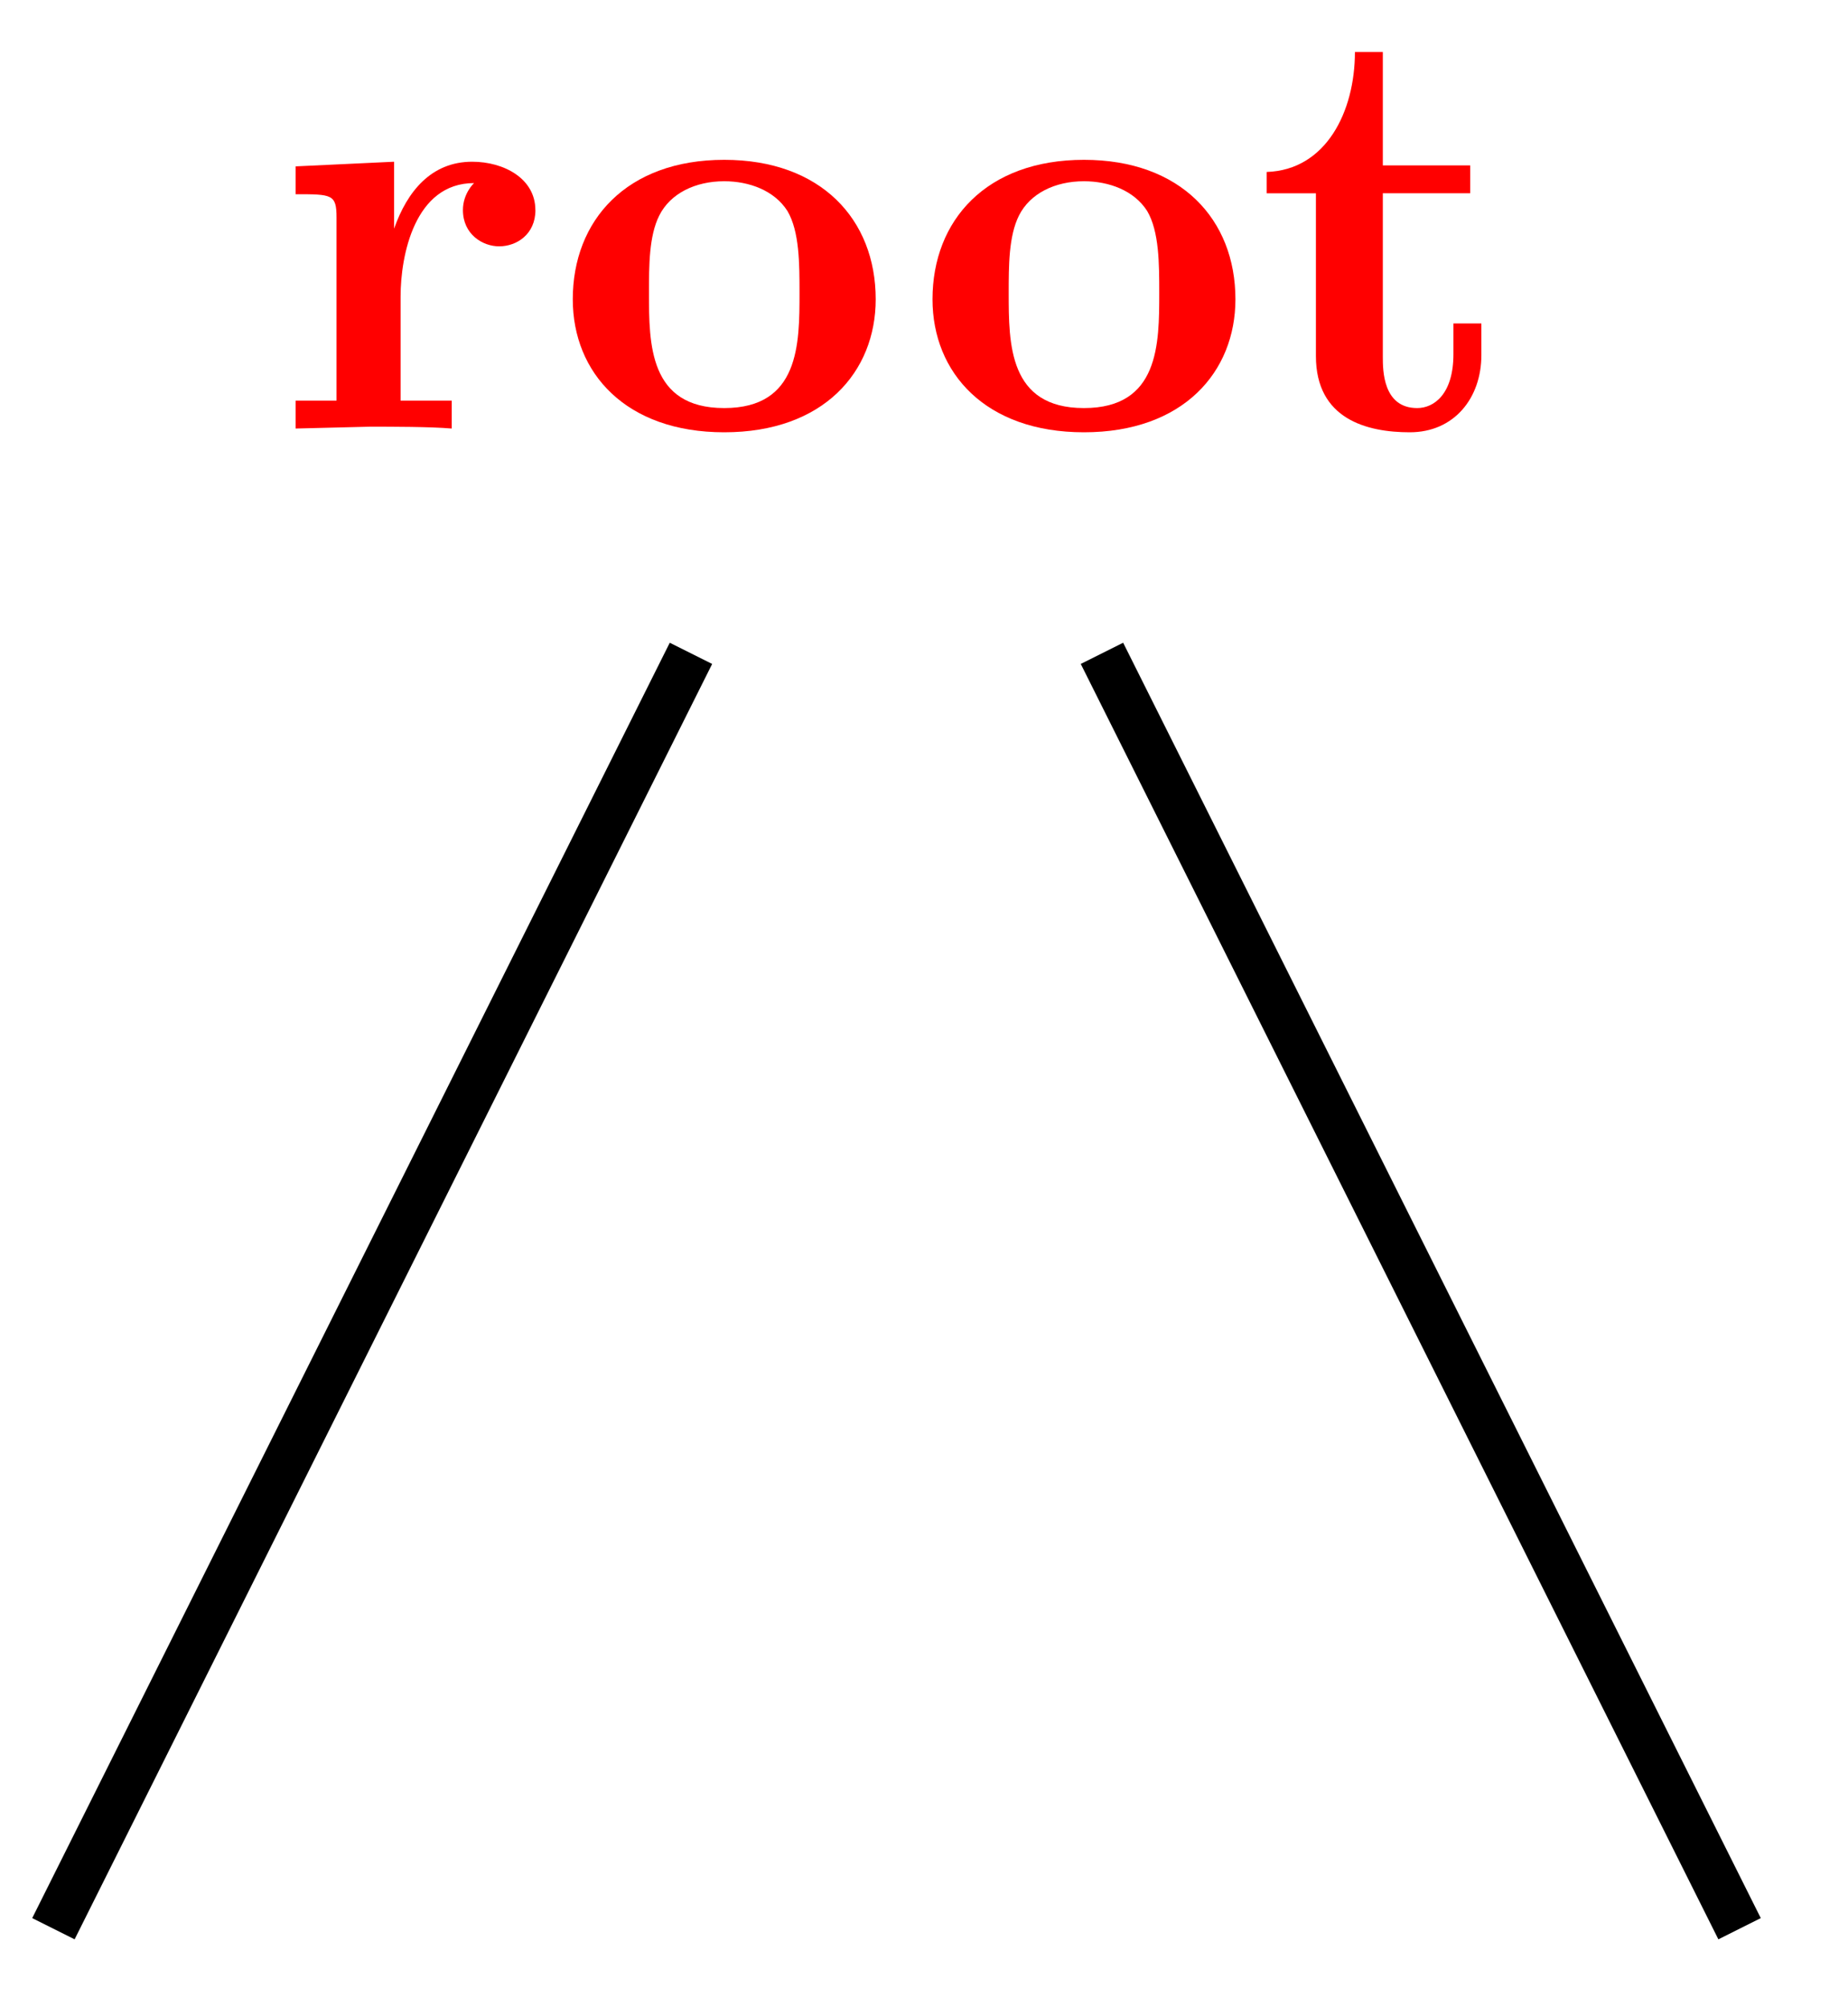 <svg xmlns="http://www.w3.org/2000/svg" xmlns:xlink="http://www.w3.org/1999/xlink" width="31.07" height="33.734"><defs><path id="a" d="M4.406-3.672c0-.531-.531-.812-1.062-.812-.688 0-1.094.5-1.313 1.125v-1.125l-1.656.078v.468c.61 0 .688 0 .688.391v3.078H.375V0l1.25-.031C2-.031 2.641-.031 3 0v-.469h-.86v-1.75c0-.687.235-1.906 1.235-1.906 0 0-.187.172-.187.453 0 .406.328.61.609.61.297 0 .61-.204.61-.61m0 0"/><path id="b" d="M5.406-2.172c0-1.344-.922-2.344-2.547-2.344C1.22-4.516.313-3.5.313-2.172c0 1.235.89 2.235 2.546 2.235 1.672 0 2.547-1.016 2.547-2.235m-1.281-.11c0 .86 0 1.938-1.266 1.938-1.265 0-1.265-1.078-1.265-1.937 0-.453 0-.953.172-1.297.187-.375.609-.578 1.093-.578.422 0 .844.156 1.063.5.203.344.203.89.203 1.375m0 0"/><path id="c" d="M3.813-1.234v-.532h-.47v.516c0 .672-.327.906-.609.906-.578 0-.578-.64-.578-.86v-2.75h1.469v-.468H2.156v-1.906h-.469c0 1-.484 1.984-1.484 2.016v.359h.828v2.734c0 1.063.86 1.282 1.578 1.282.75 0 1.204-.579 1.204-1.297m0 0"/><clipPath id="d"><path d="M0 0h23v33.602H0Zm0 0"/></clipPath><clipPath id="e"><path d="M7 0h23.605v33.602H7Zm0 0"/></clipPath></defs><g fill="red"><use xlink:href="#a" x="4.595" y="7.202"/><use xlink:href="#b" x="9.317" y="7.202"/></g><g fill="red"><use xlink:href="#b" x="15.365" y="7.202"/><use xlink:href="#c" x="21.093" y="7.202"/></g><g clip-path="url(#d)"><path fill="none" stroke="#000" stroke-miterlimit="10" stroke-width=".797" d="M11.617 10.98.898 32.414"/></g><g clip-path="url(#e)"><path fill="none" stroke="#000" stroke-miterlimit="10" stroke-width=".797" d="m18.527 10.98 10.72 21.434"/></g></svg>